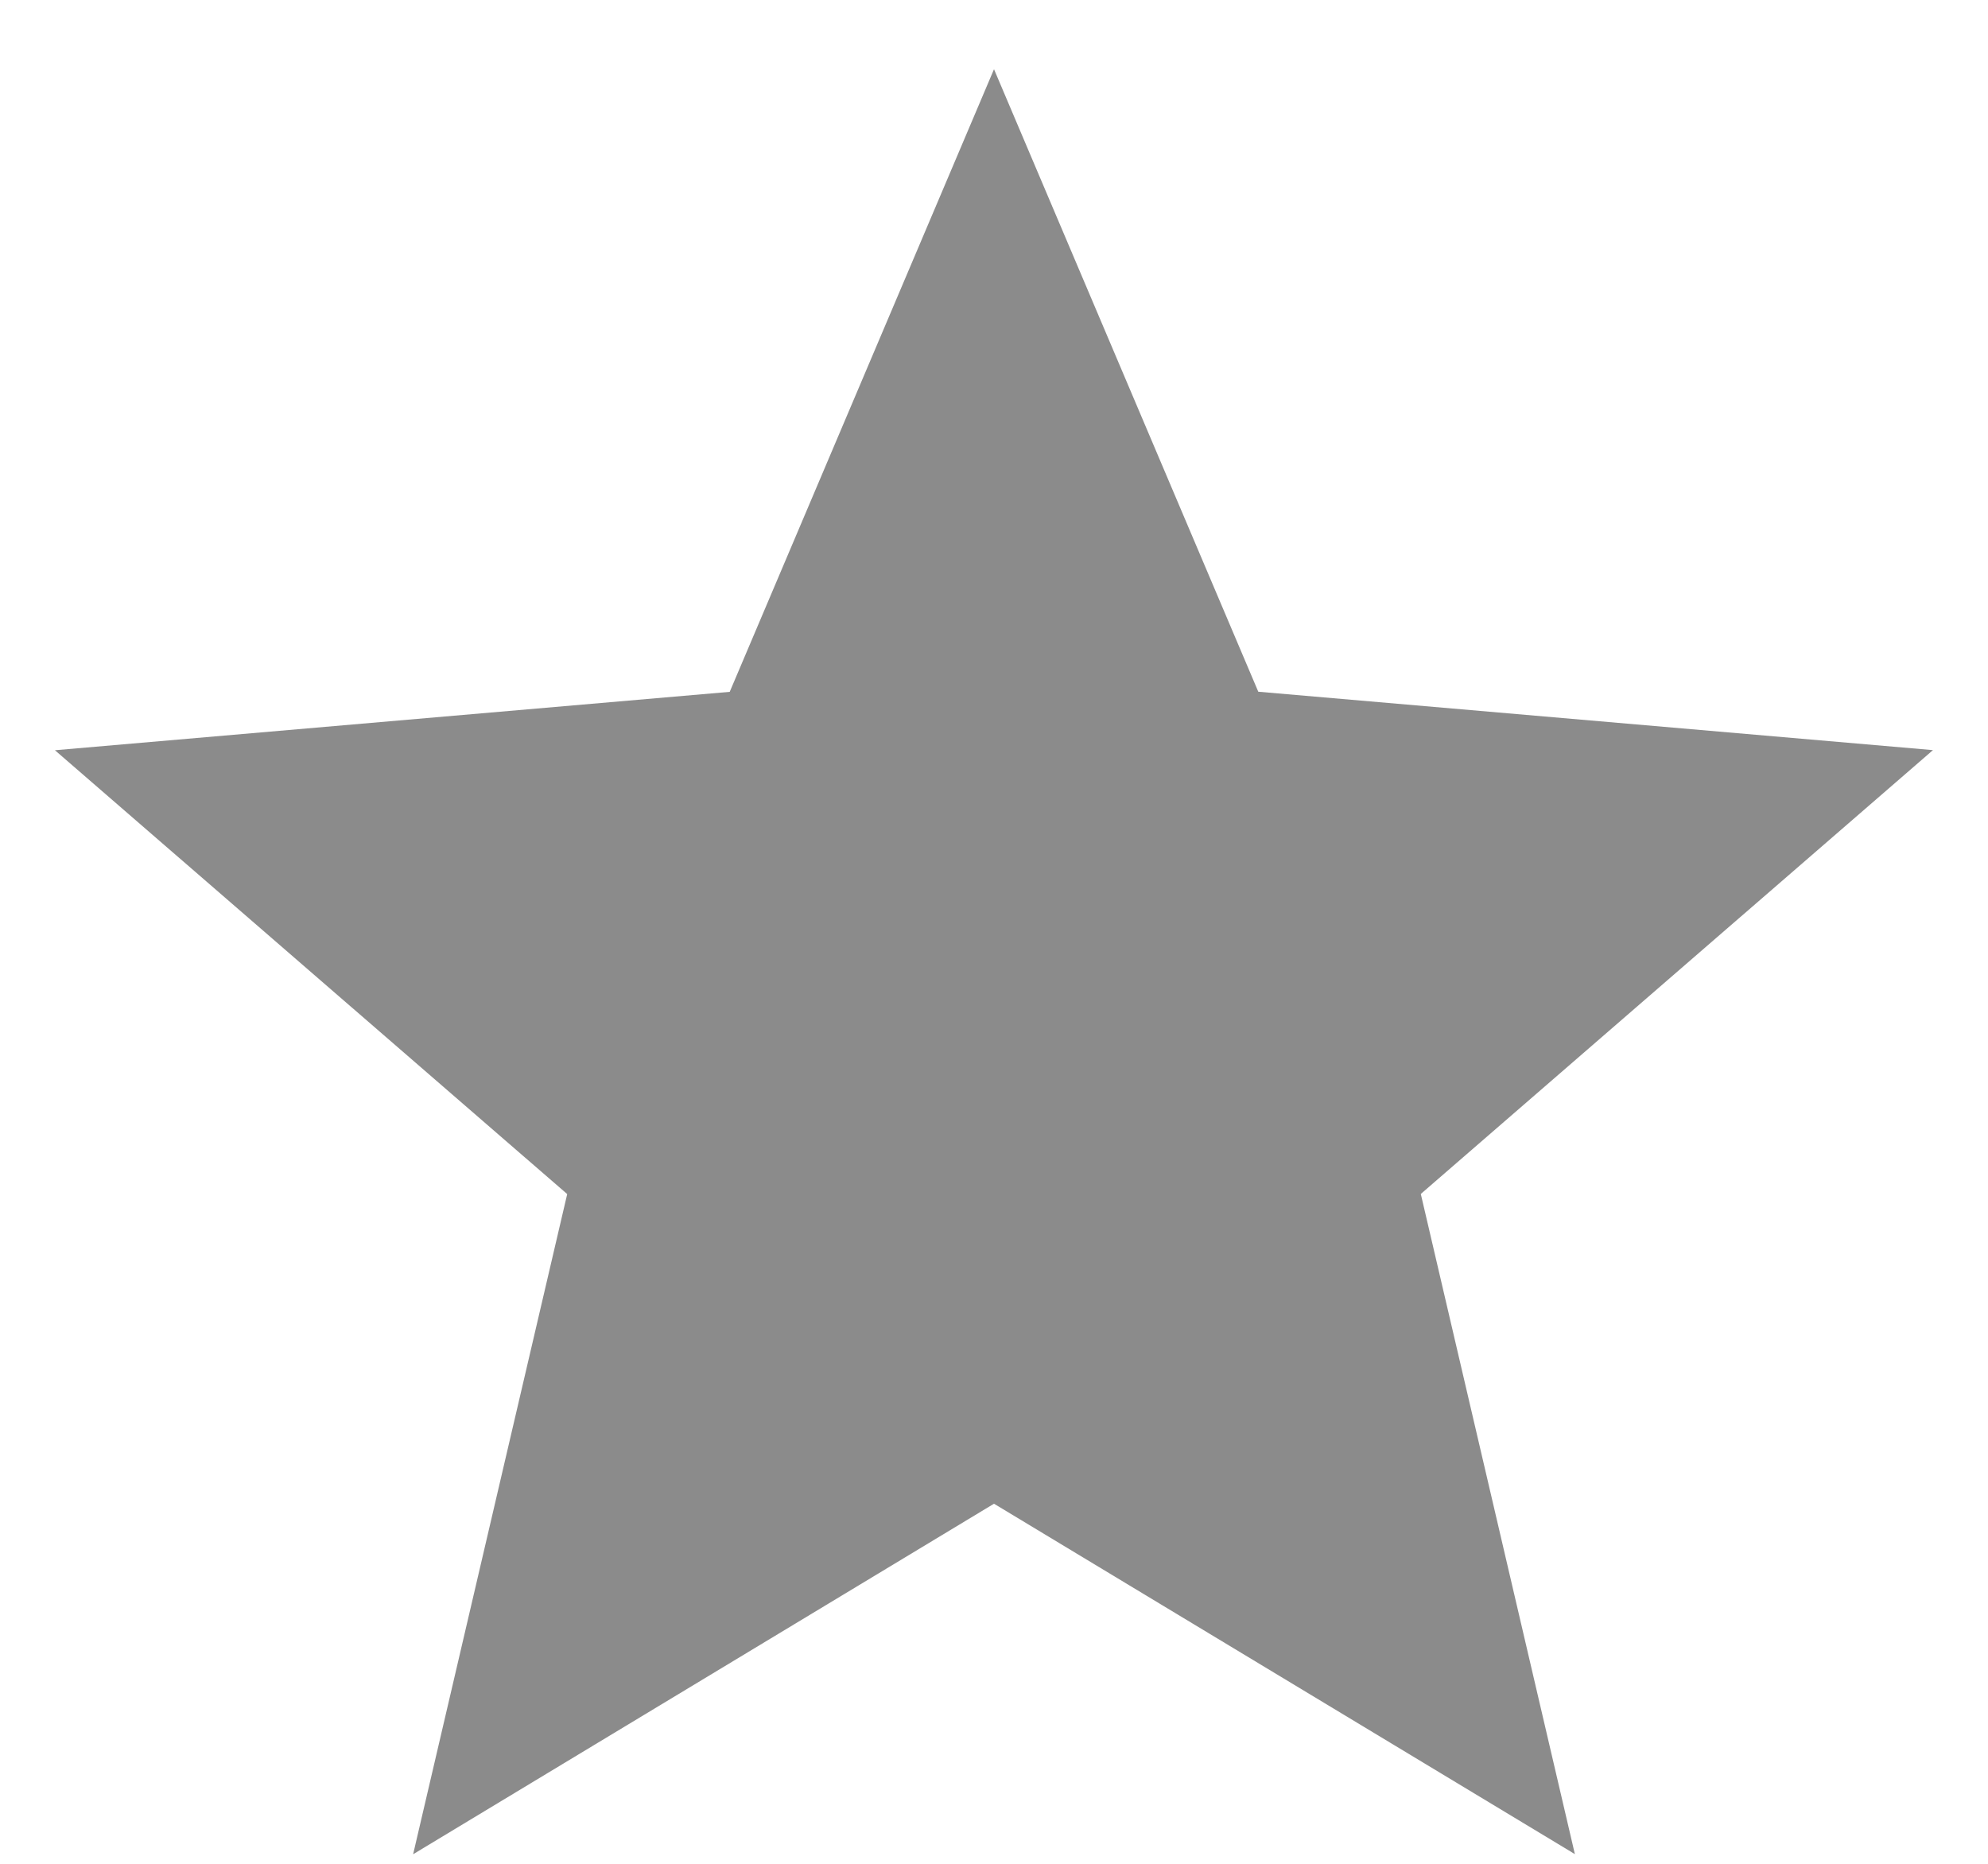 <svg width="16" height="15" viewBox="0 0 16 15" fill="none" xmlns="http://www.w3.org/2000/svg">
<path d="M3.325 14.923L4.565 9.61L0.442 6.038L5.873 5.568L8 0.557L10.127 5.567L15.557 6.037L11.435 9.609L12.675 14.922L8 12.102L3.325 14.923Z" fill="#8B8B8B"/>
</svg>
